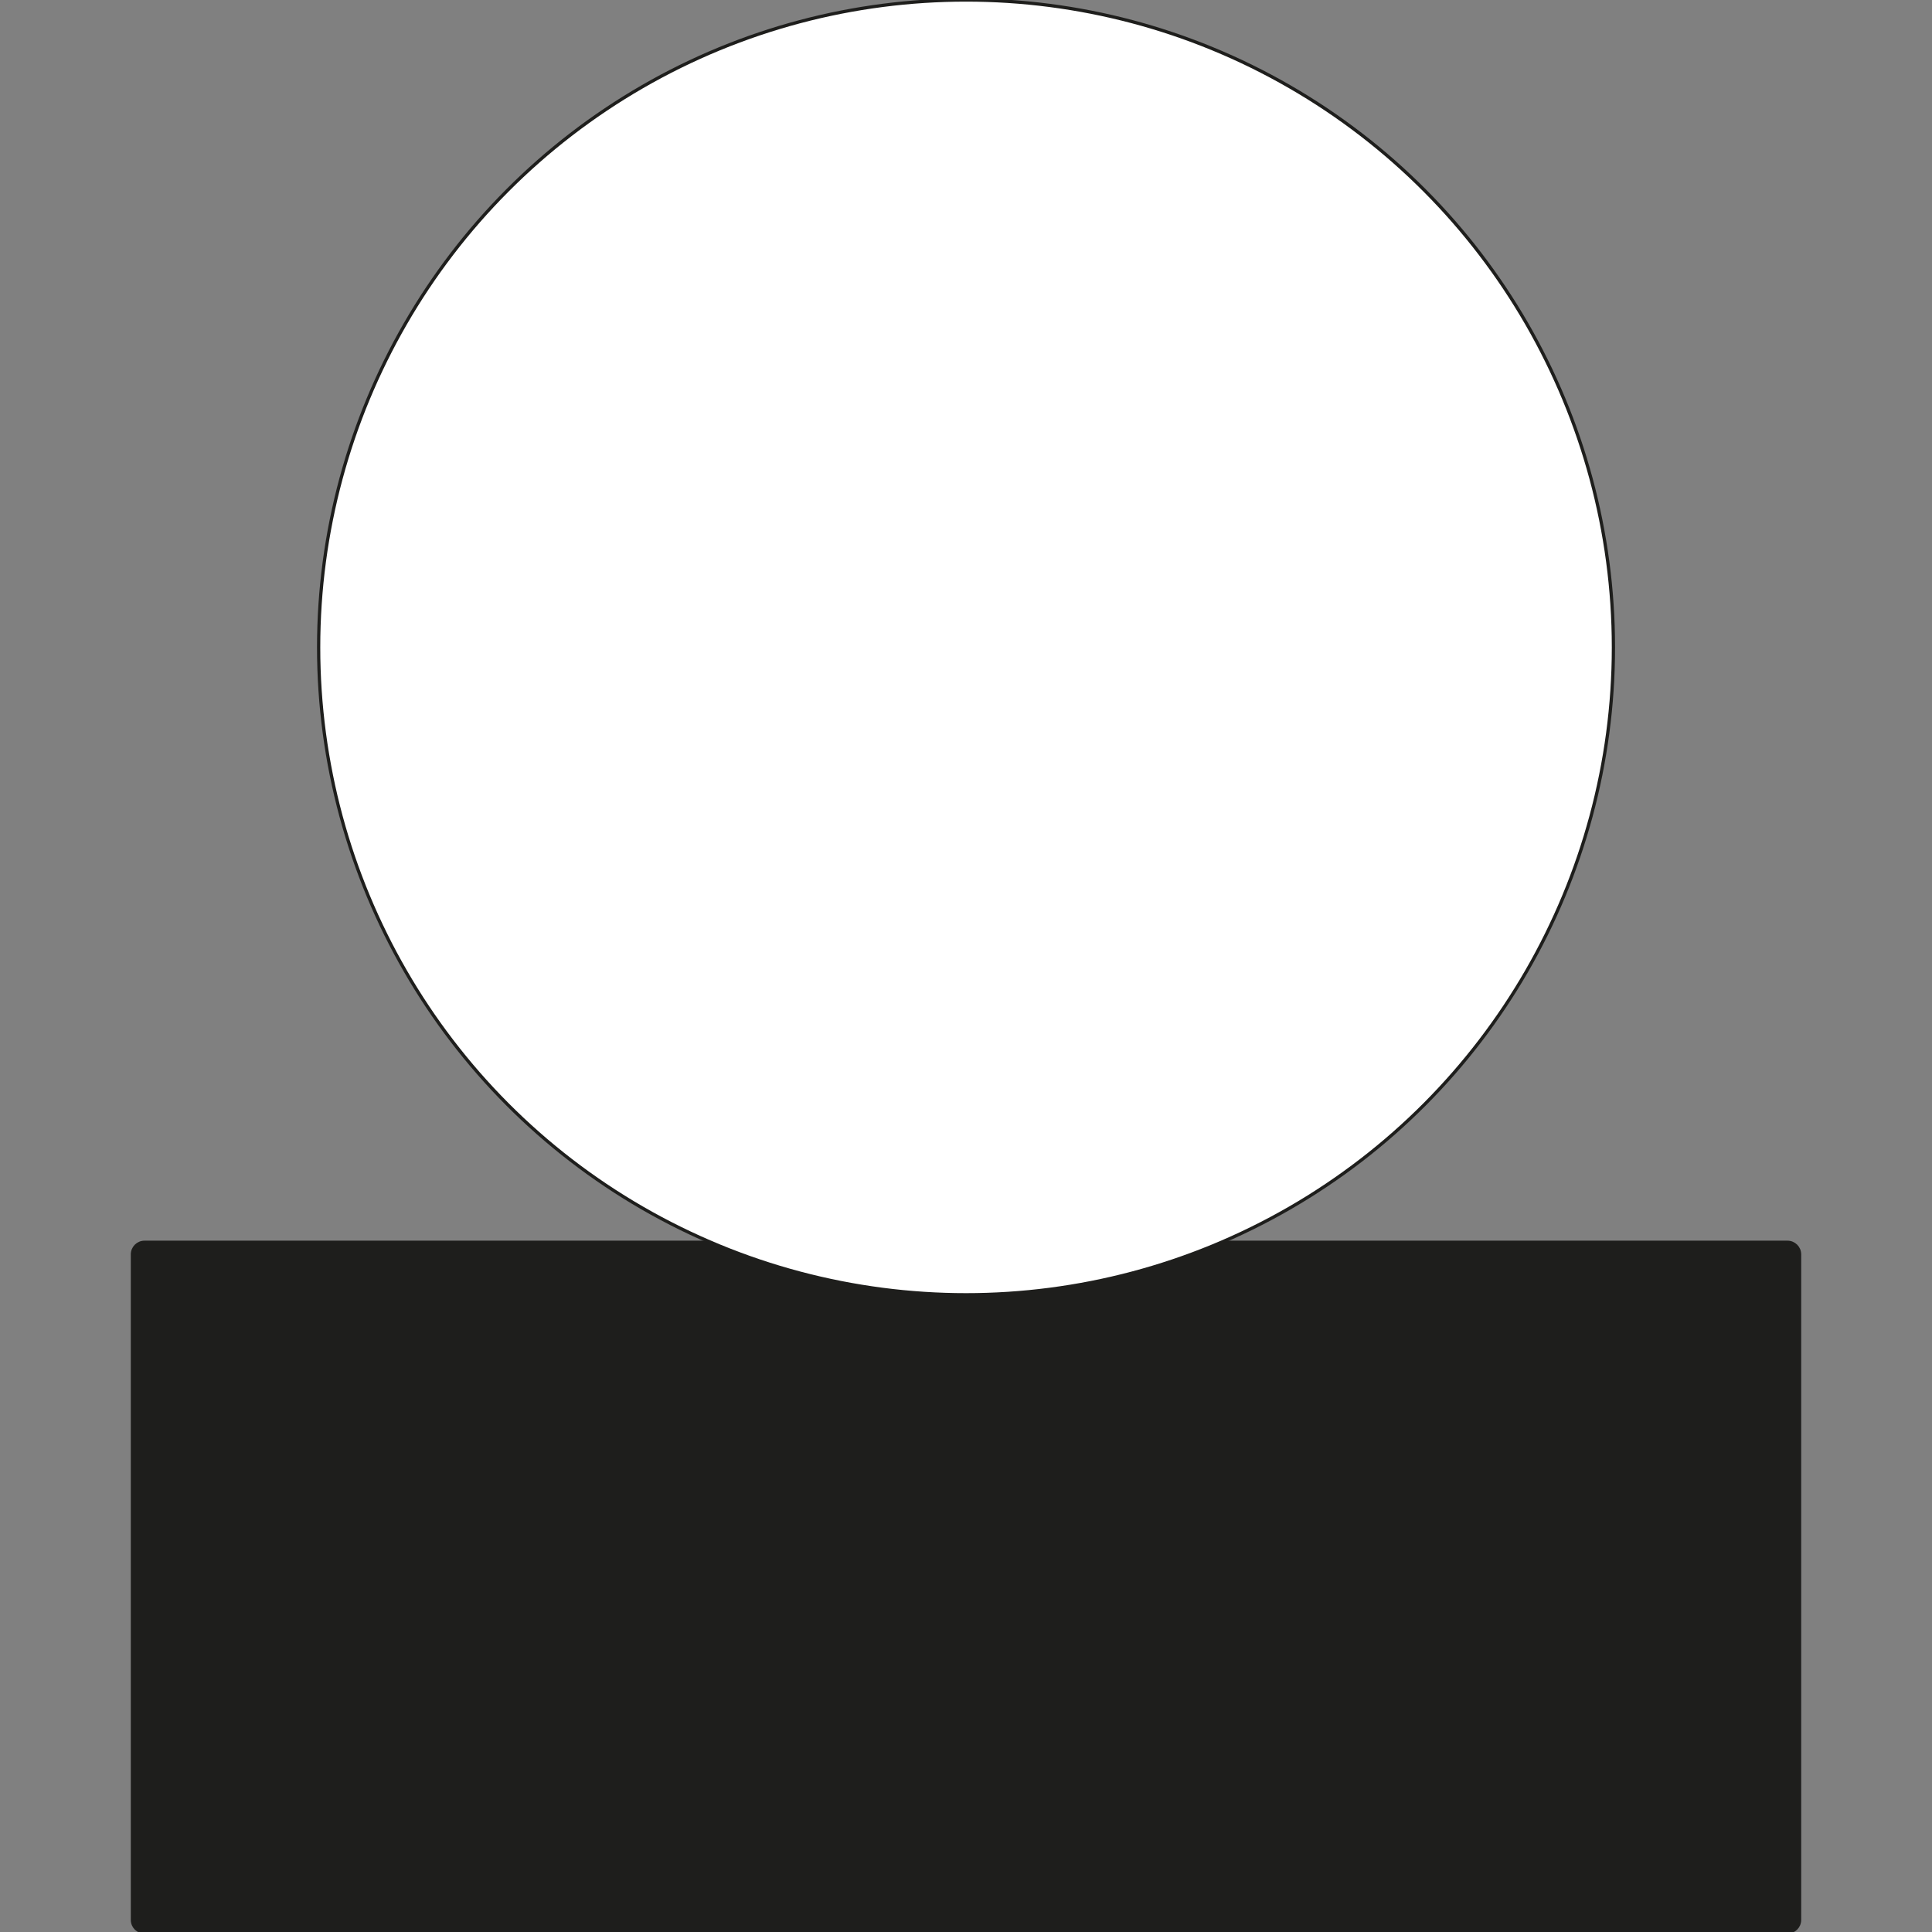 <?xml version="1.0" encoding="utf-8"?>
<!-- Generator: Adobe Illustrator 23.0.3, SVG Export Plug-In . SVG Version: 6.00 Build 0)  -->
<svg version="1.1" id="Layer_1" xmlns="http://www.w3.org/2000/svg" xmlns:xlink="http://www.w3.org/1999/xlink" x="0px" y="0px"
	 viewBox="0 0 595.28 595.28" style="enable-background:new 0 0 595.28 595.28;" xml:space="preserve">
<rect x="0" y="0" width="595.28" height="595.28" fill="#808080" stroke="none"/>
<style type="text/css">
	.st0{fill:#1E1E1C;stroke:#1E1E1C;stroke-miterlimit:10;}
	.st1{fill:#FFFFFF;stroke:#1E1E1C;stroke-miterlimit:10;}
</style>
<path class="st0" d="M550.76,595.28H44.52c-2.05,0-3.72-1.66-3.72-3.72V386.49c0-2.05,1.66-3.72,3.72-3.72h506.24
	c2.05,0,3.72,1.66,3.72,3.72v205.07C554.48,593.61,552.81,595.28,550.76,595.28z"/>
<circle class="st1" cx="297.65" cy="199.47" r="199.47"/>
</svg>
